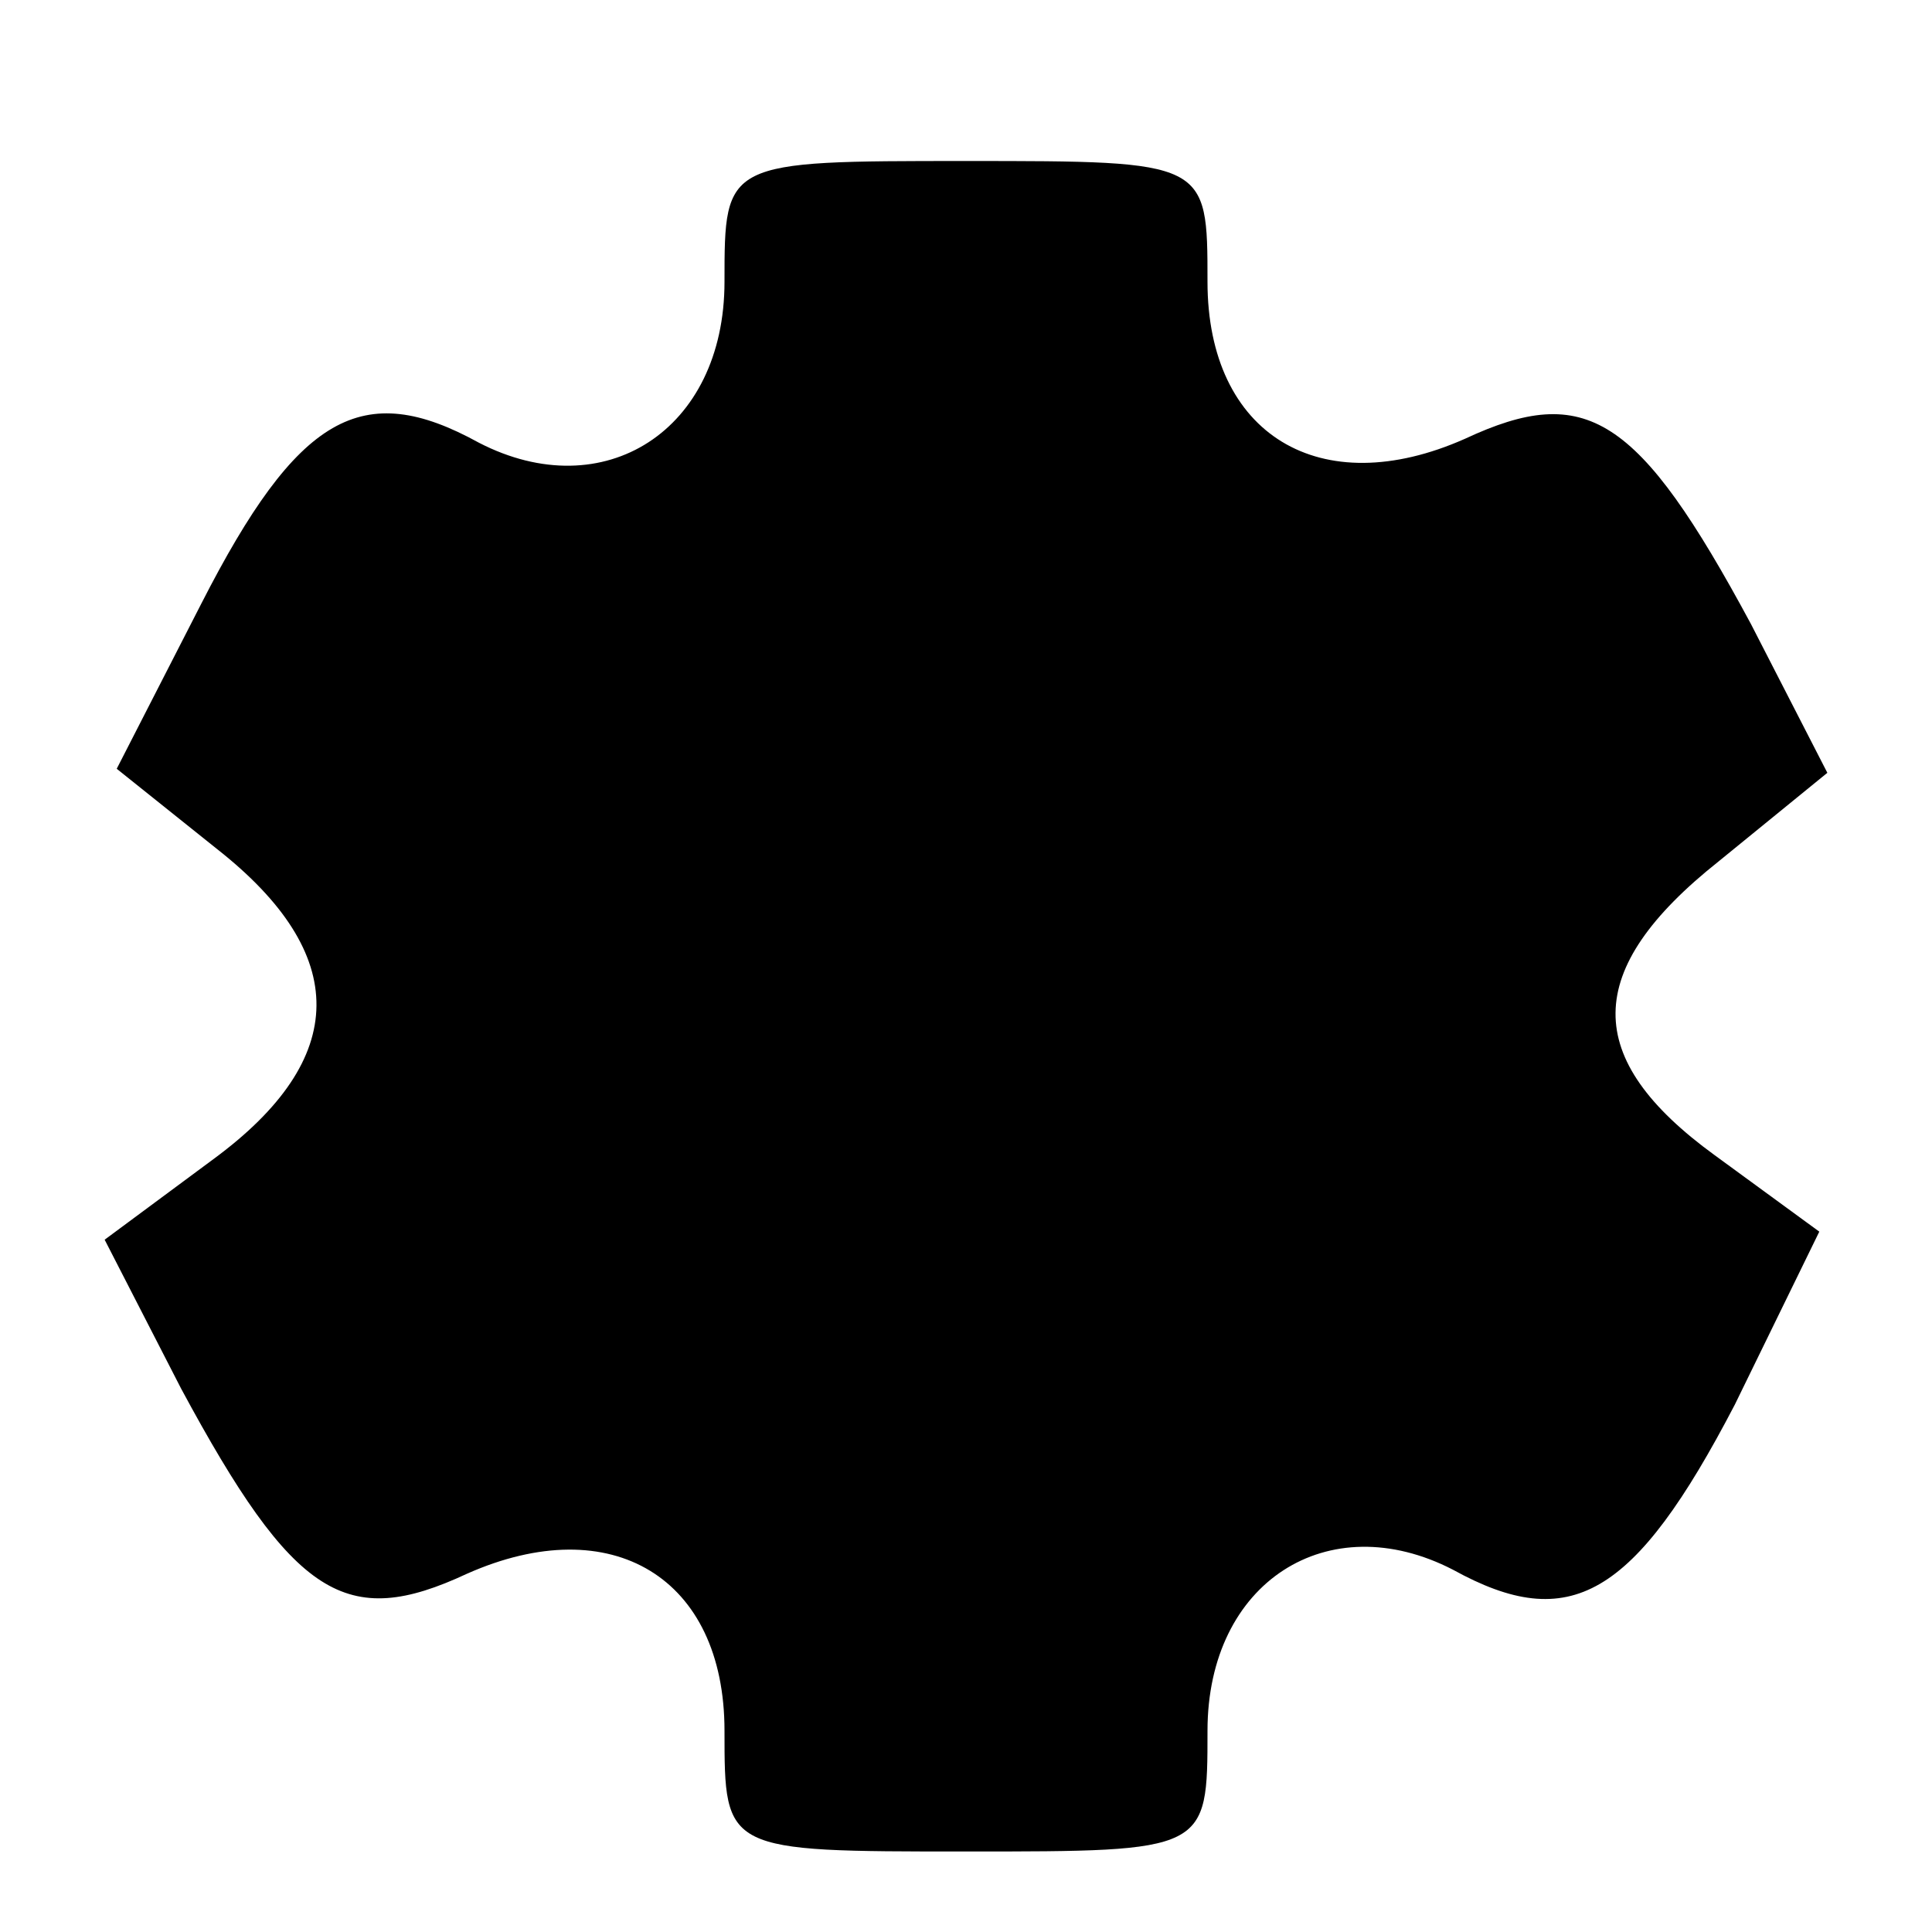<?xml version="1.0" standalone="no"?>
<!DOCTYPE svg PUBLIC "-//W3C//DTD SVG 20010904//EN"
 "http://www.w3.org/TR/2001/REC-SVG-20010904/DTD/svg10.dtd">
<svg version="1.0" xmlns="http://www.w3.org/2000/svg"
 width="48pt" height="48pt" viewBox="0 0 48 48"
 preserveAspectRatio="xMidYMid meet">
<g transform="translate(0,48) scale(0.1,-0.1)"
fill="#000000" stroke="none">
<path d="M180 410 c0 -37 -30 -56 -61 -40 -29 16 -45 7 -69 -40 l-21 -41 25
-20 c33 -26 33 -52 -1 -77 l-27 -20 19 -37 c28 -52 41 -60 71 -46 36 16 64 -1
64 -39 0 -30 0 -30 60 -30 60 0 60 0 60 30 0 37 30 56 61 40 29 -16 45 -7 70
41 l21 43 -26 19 c-33 24 -33 46 1 73 l27 22 -19 37 c-28 52 -41 60 -71 46
-36 -16 -64 1 -64 39 0 30 0 30 -60 30 -60 0 -60 0 -60 -30z"/>
</g>
</svg>

